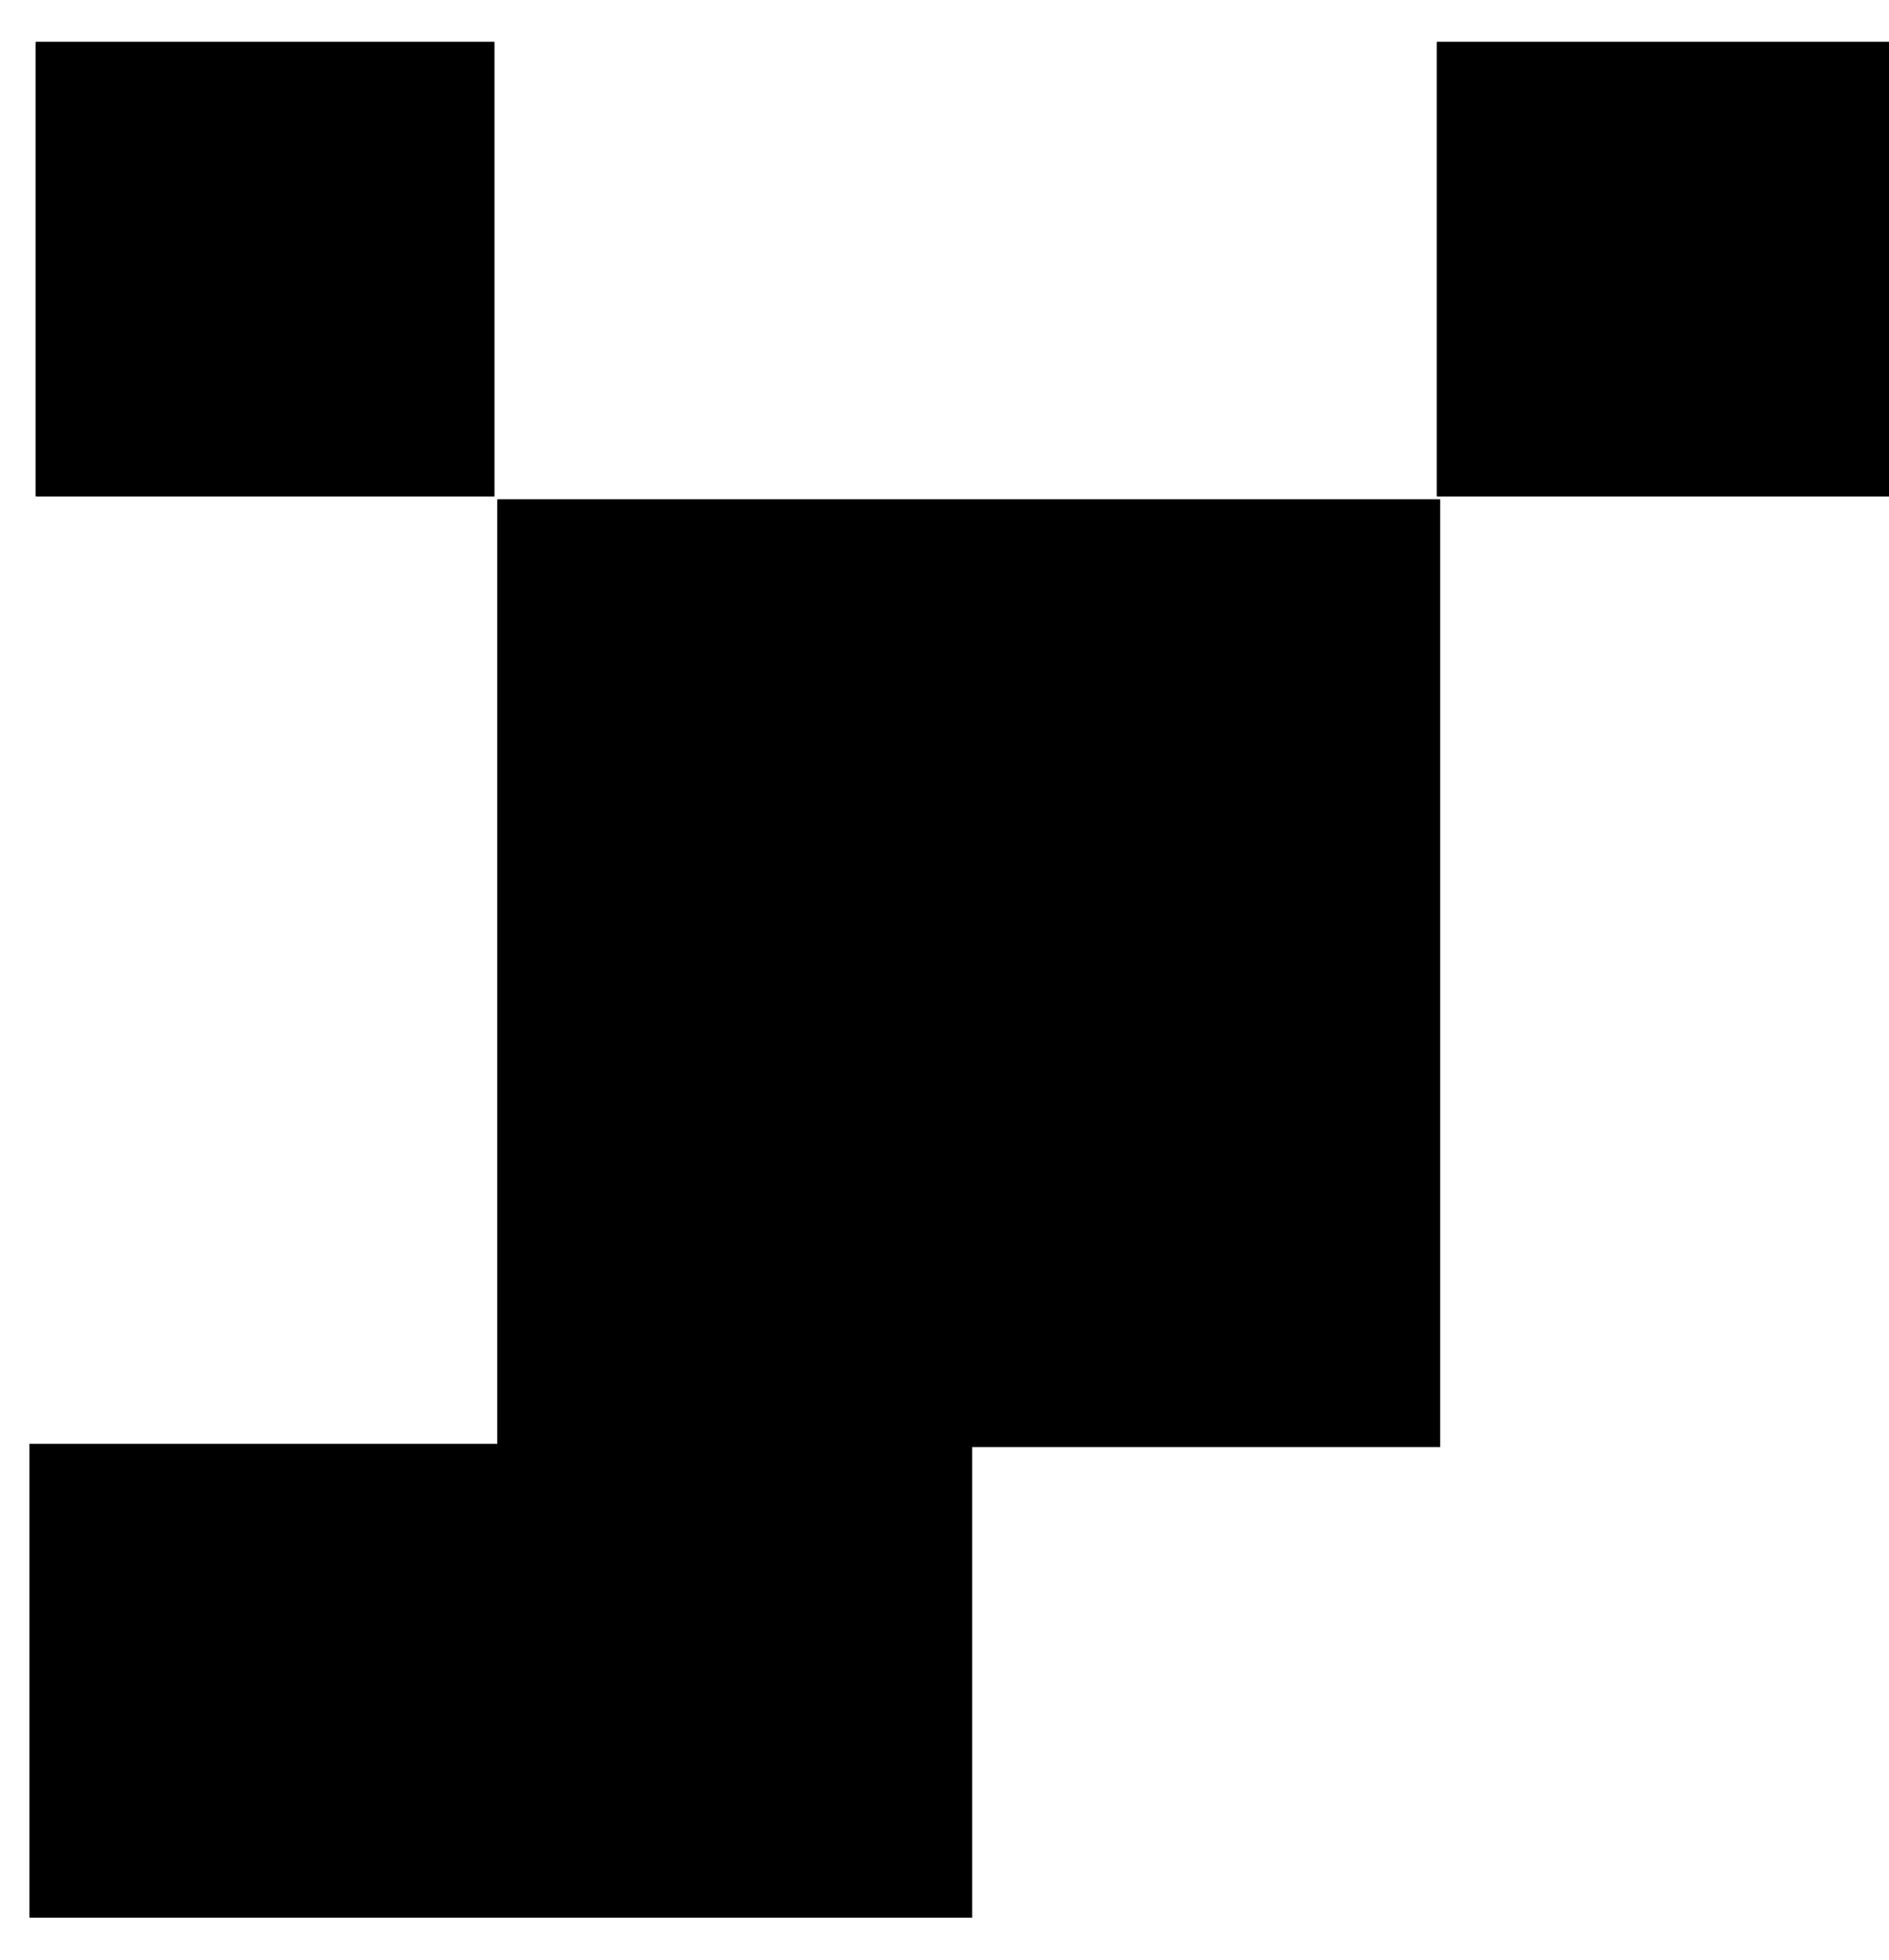 <svg width="27" height="28" fill="none" xmlns="http://www.w3.org/2000/svg">
  <path d="M20.586 7.136H7.11v13.538h13.475V7.136zM7.066.6H.512v6.492h6.554V.6zM27 .6h-6.462v6.492H27V.6z"
    fill="currentColor" />
  <path d="M13.894 20.63H.42v6.77h13.475v-6.77z" fill="currentColor" />
  <path d="M20.586 7.136H7.11v13.538h13.475V7.136zM7.066.6H.512v6.492h6.554V.6zM27 .6h-6.462v6.492H27V.6z"
    fill="currentColor" />
</svg>